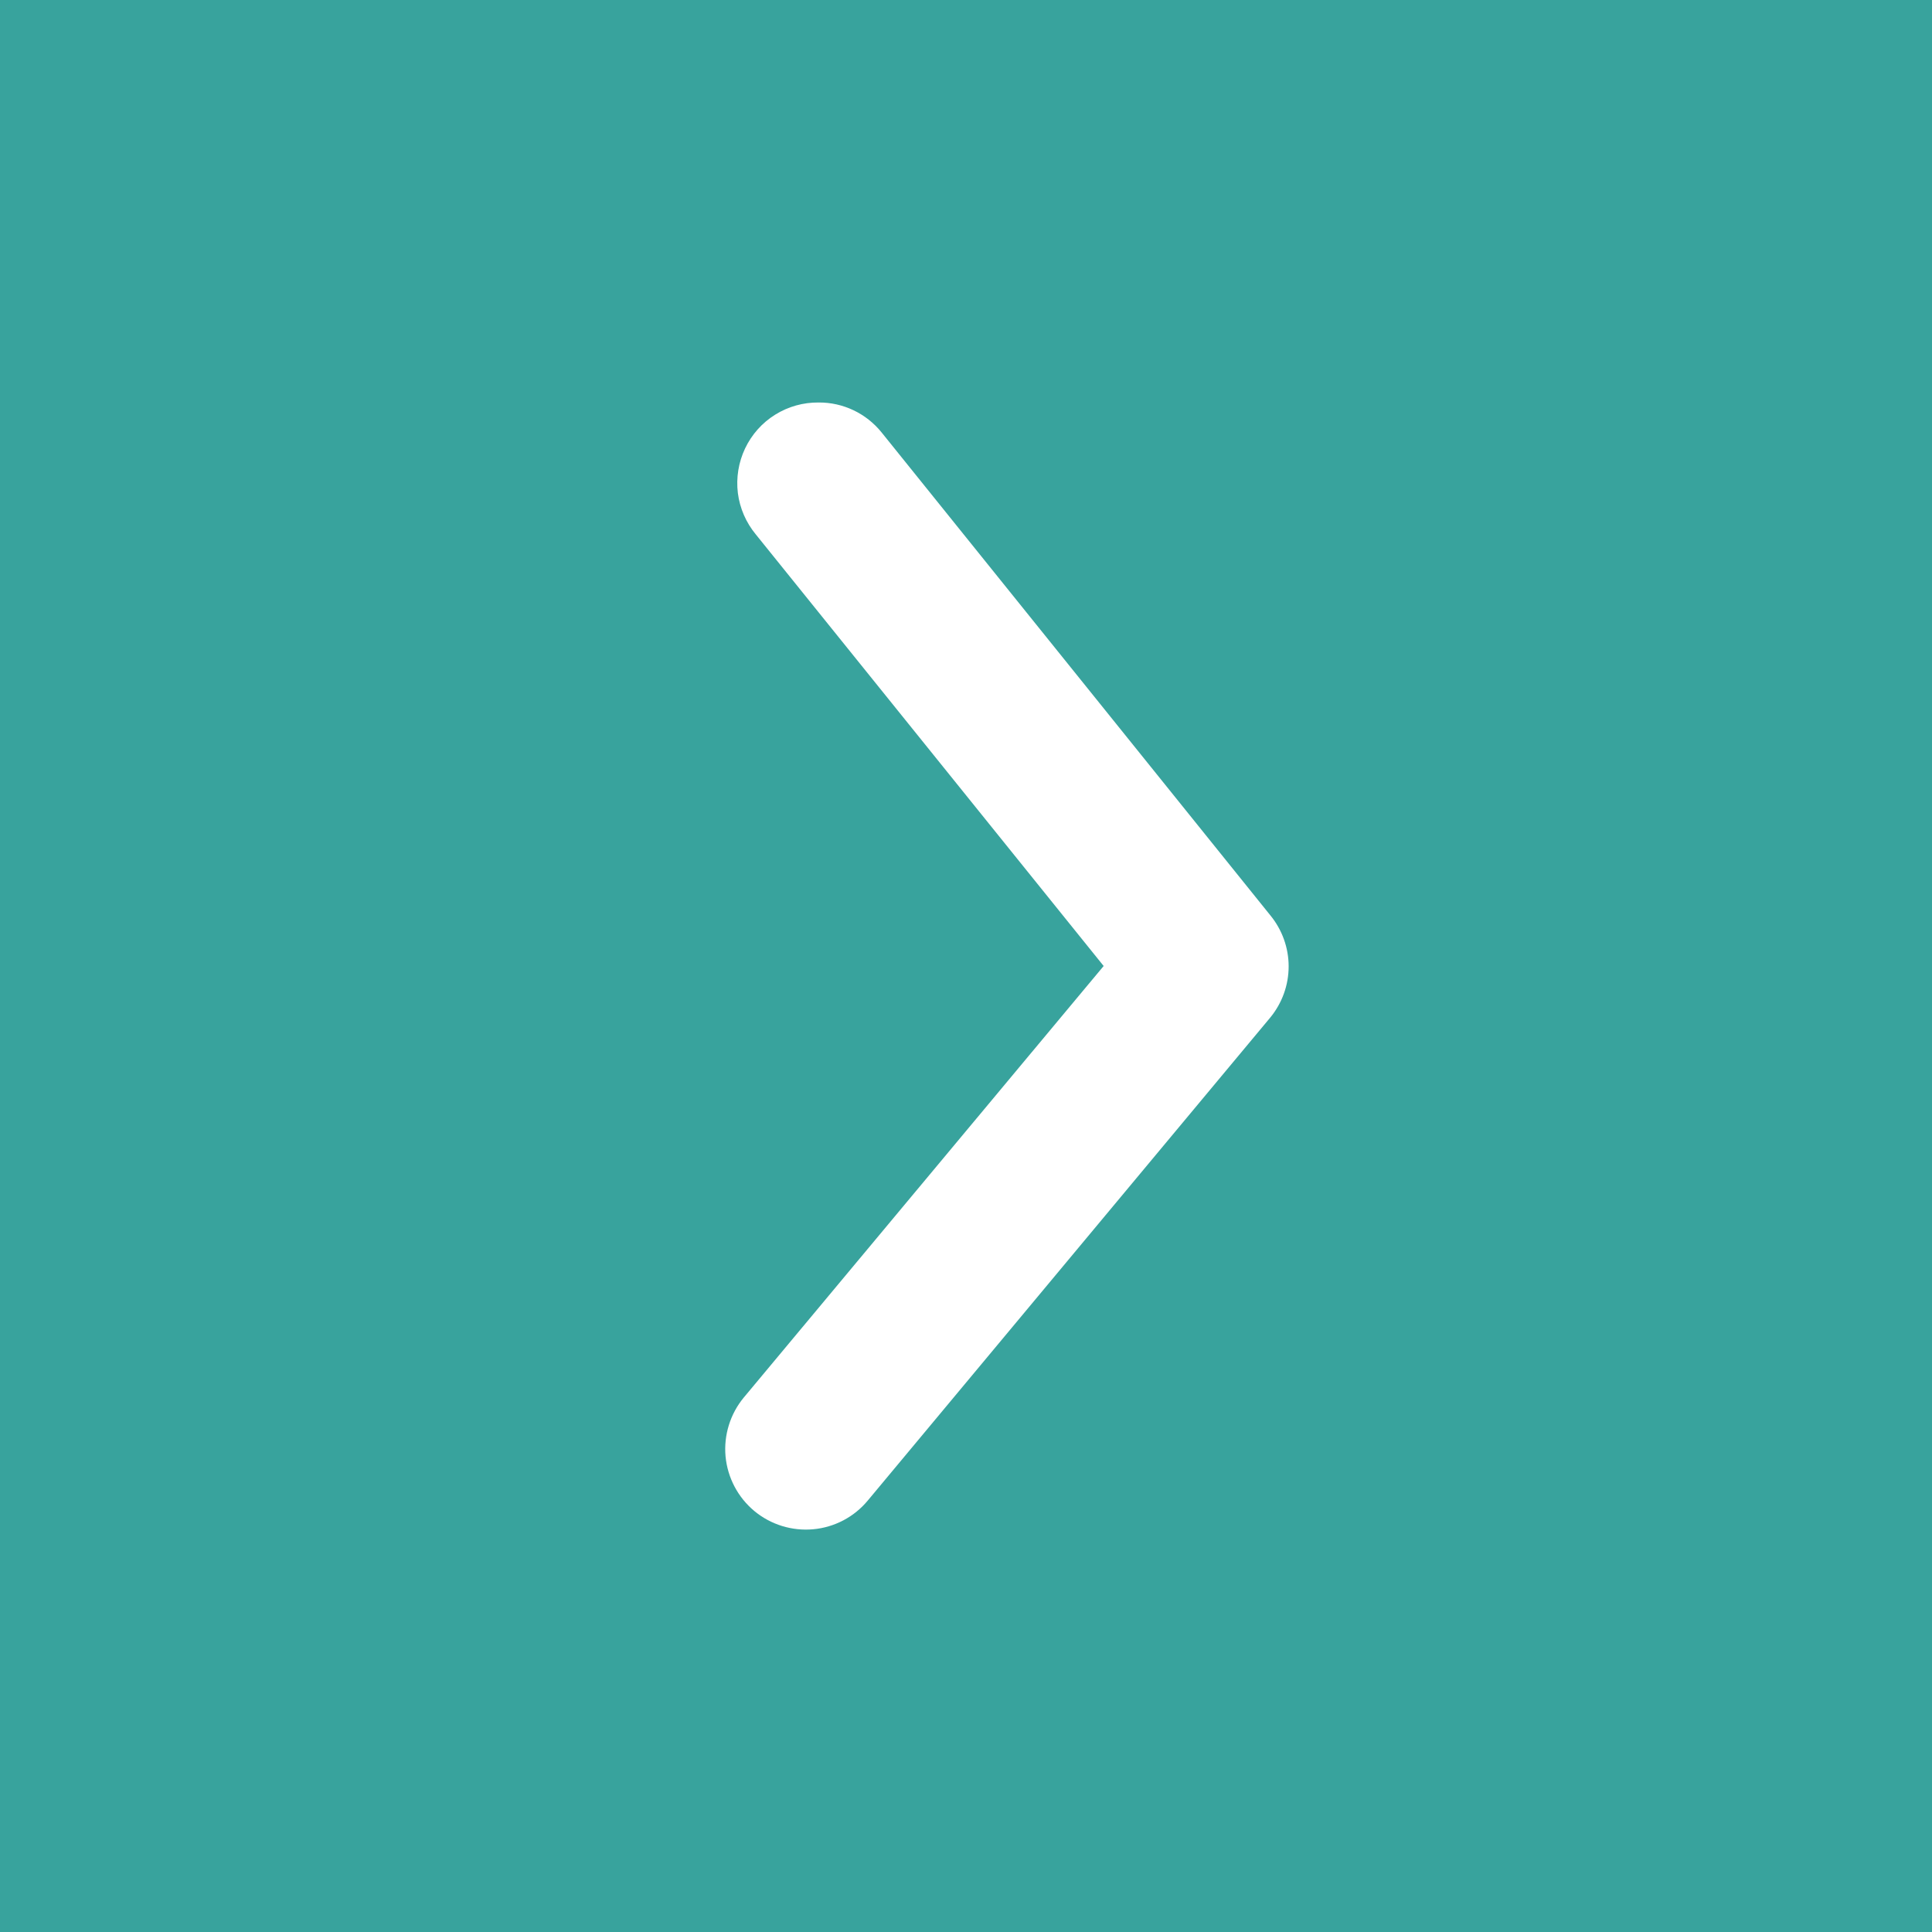 <svg width="24" height="24" viewBox="0 0 24 24" fill="none" xmlns="http://www.w3.org/2000/svg">
<rect x="0" y="0" width="24" height="24" fill="#333333" stroke="none"/>
<g clip-path="url(#clip0_136_1482)">
<rect width="24" height="24" transform="translate(24 24) rotate(-180)" fill="#38A39D"/>
<path d="M10.17 5C10.32 4.999 10.467 5.032 10.602 5.096C10.737 5.16 10.856 5.254 10.95 5.37L15.78 11.37C15.927 11.549 16.008 11.773 16.008 12.005C16.008 12.237 15.927 12.461 15.78 12.64L10.78 18.64C10.611 18.844 10.367 18.973 10.102 18.997C9.838 19.021 9.575 18.94 9.37 18.77C9.166 18.6 9.038 18.356 9.013 18.092C8.989 17.828 9.071 17.564 9.24 17.36L13.71 12L9.39 6.64C9.268 6.493 9.19 6.314 9.166 6.125C9.143 5.935 9.174 5.743 9.256 5.57C9.338 5.398 9.467 5.252 9.63 5.151C9.792 5.05 9.979 4.998 10.17 5Z" fill="white"/>
</g>
<defs>
<clipPath id="clip0_136_1482">
<rect width="24" height="24" fill="white" transform="translate(24 24) rotate(-180)"/>
</clipPath>
</defs>
</svg>
